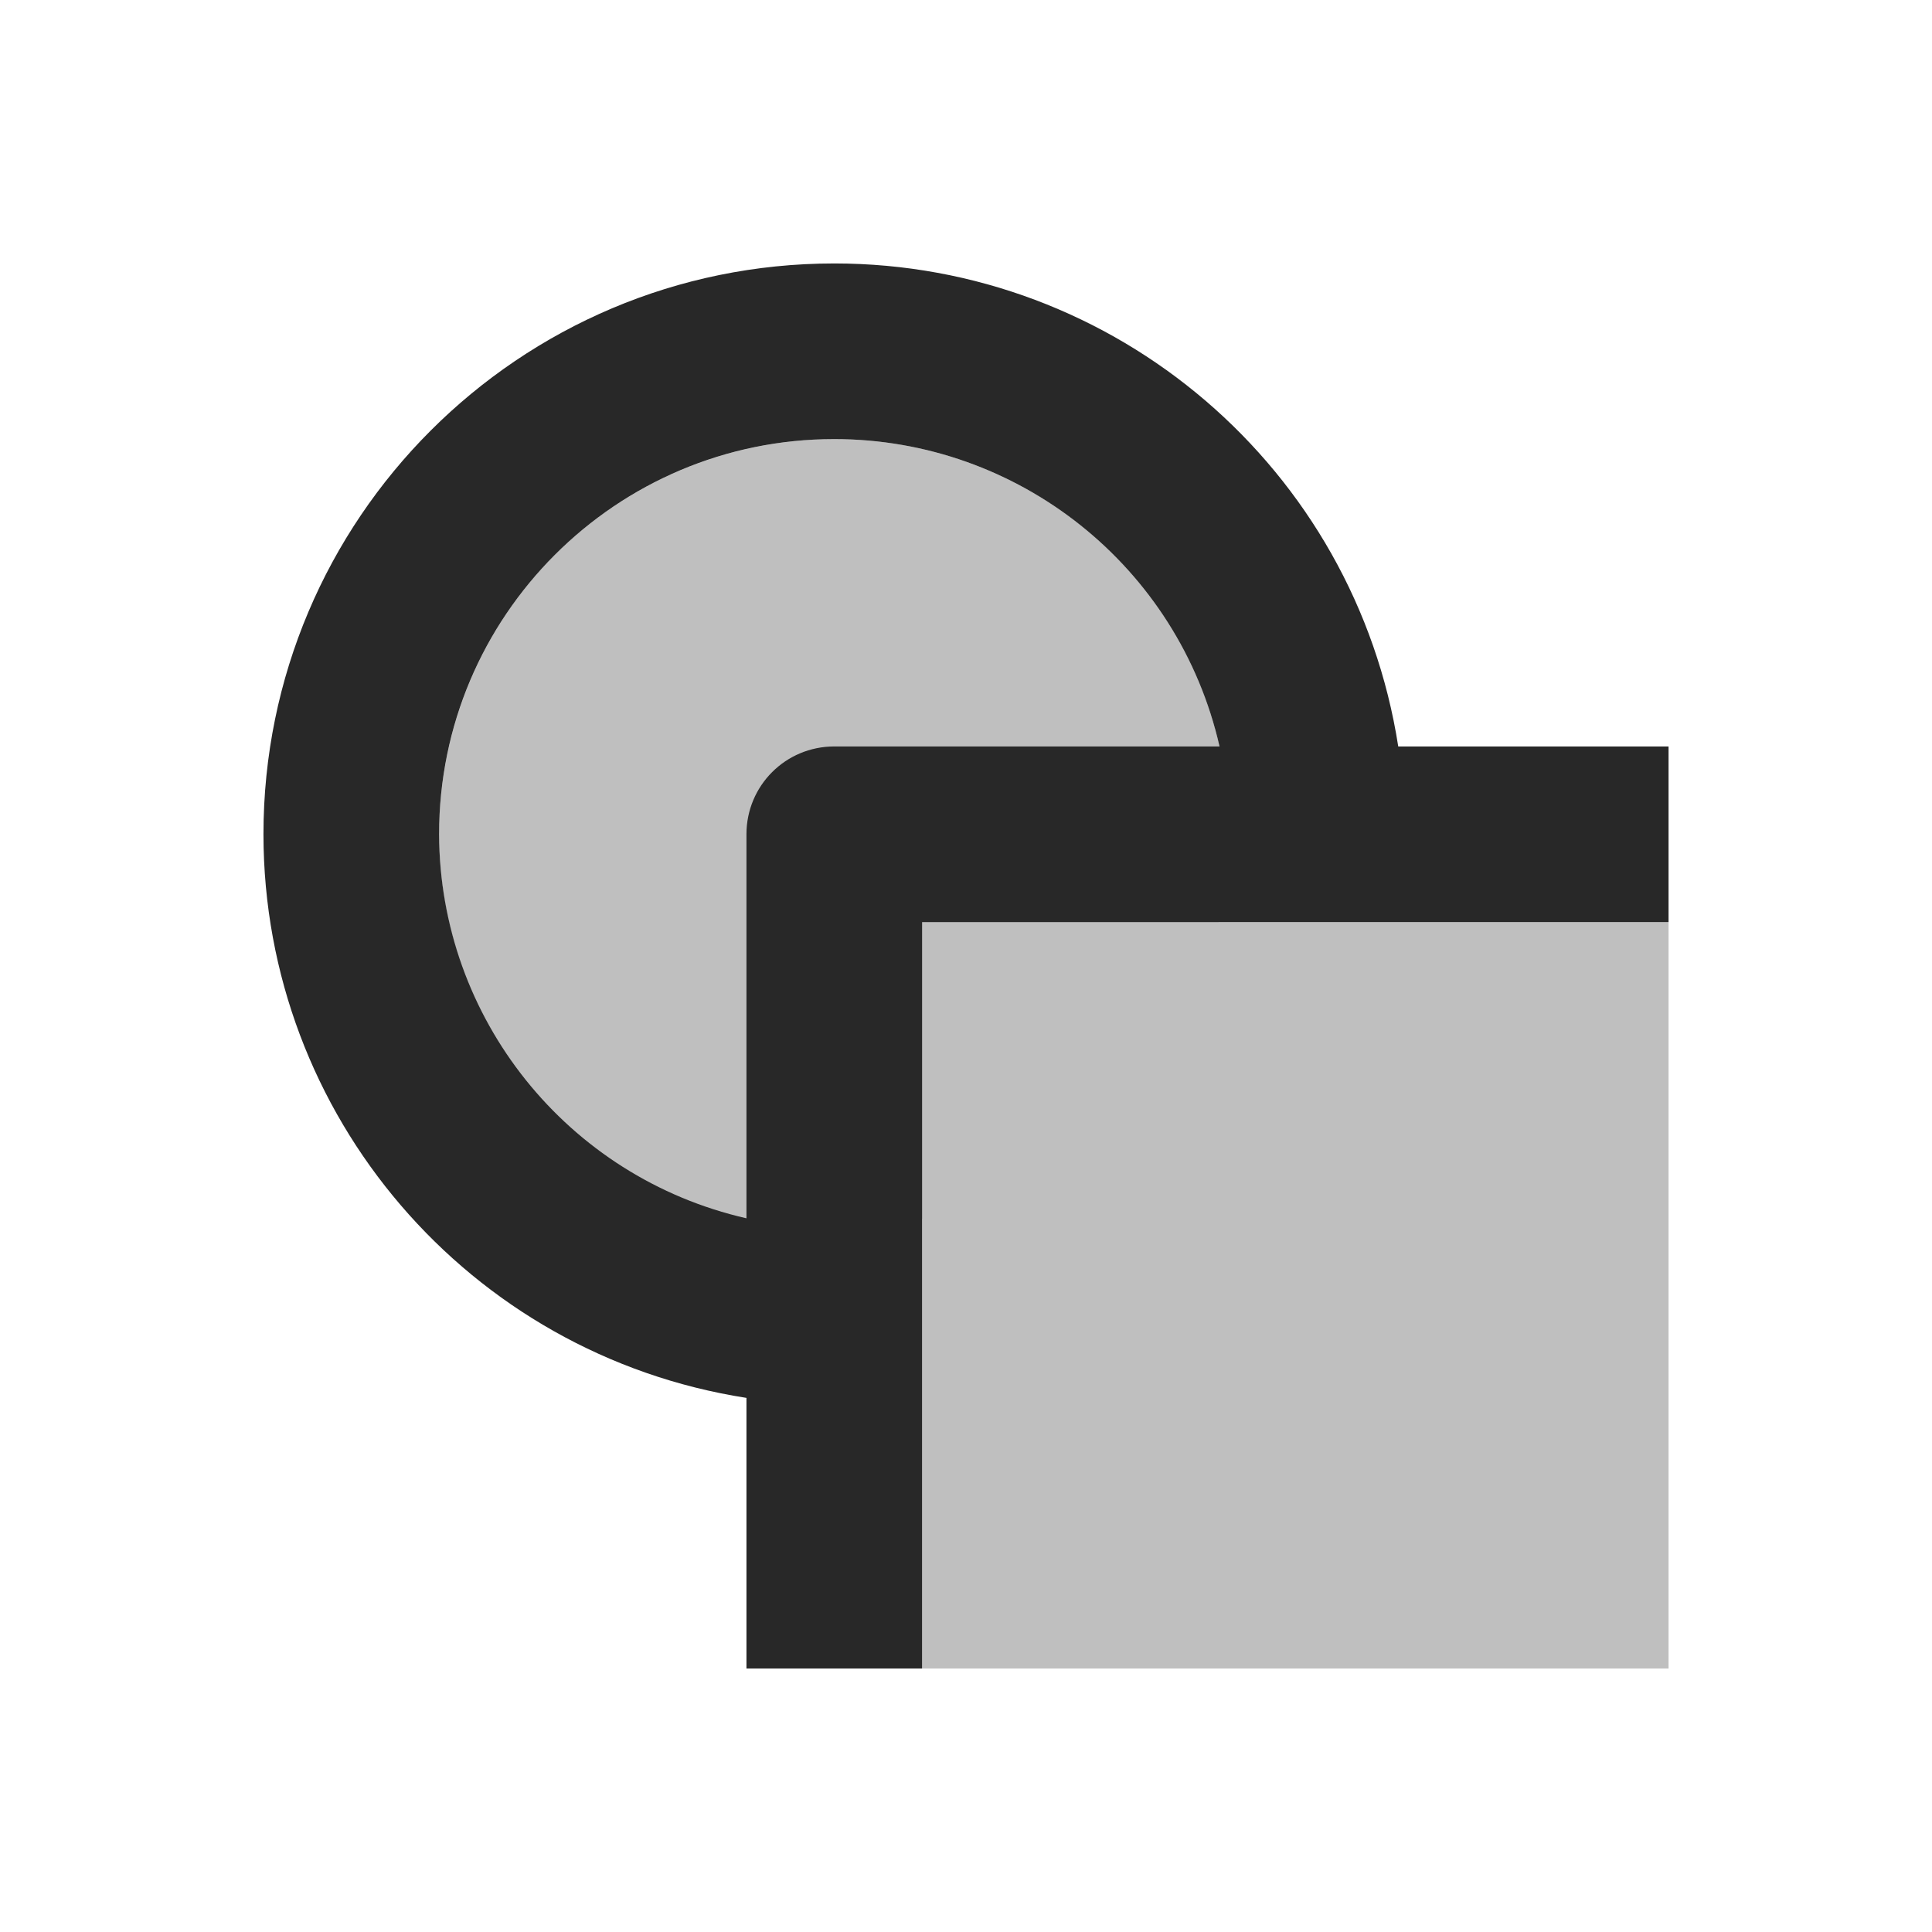 <svg width="22" height="22" version="1.1" xmlns="http://www.w3.org/2000/svg">
  <defs>
    <style id="current-color-scheme" type="text/css">.ColorScheme-Text { color:#282828; } .ColorScheme-Highlight { color:#458588; }</style>
  </defs>
  <path class="ColorScheme-Text" d="m9.5 5a4.5 4.5 0 0 0-4.5 4.5 4.5 4.5 0 0 0 4.5 4.5 4.5 4.5 0 0 0 1-0.123v5.123h8.5v-8.5h-5.123a4.5 4.5 0 0 0 0.123-1 4.5 4.5 0 0 0-4.5-4.5z" fill="currentColor" opacity=".3"/>
  <path class="ColorScheme-Text" d="m9.5 3c-3.59 0-6.5 2.91-6.5 6.5 0.002 3.202 2.336 5.925 5.5 6.418v3.082h2v-8.5h8.5v-2h-3.078c-0.493-3.165-3.218-5.5-6.422-5.5zm0 2c2.1 3.561e-4 3.92 1.453 4.387 3.5h-4.387c-0.554 0-1 0.446-1 1v4.373c-2.042-0.466-3.493-2.278-3.5-4.373 0-2.485 2.015-4.5 4.5-4.5z" fill="currentColor"/>
</svg>
